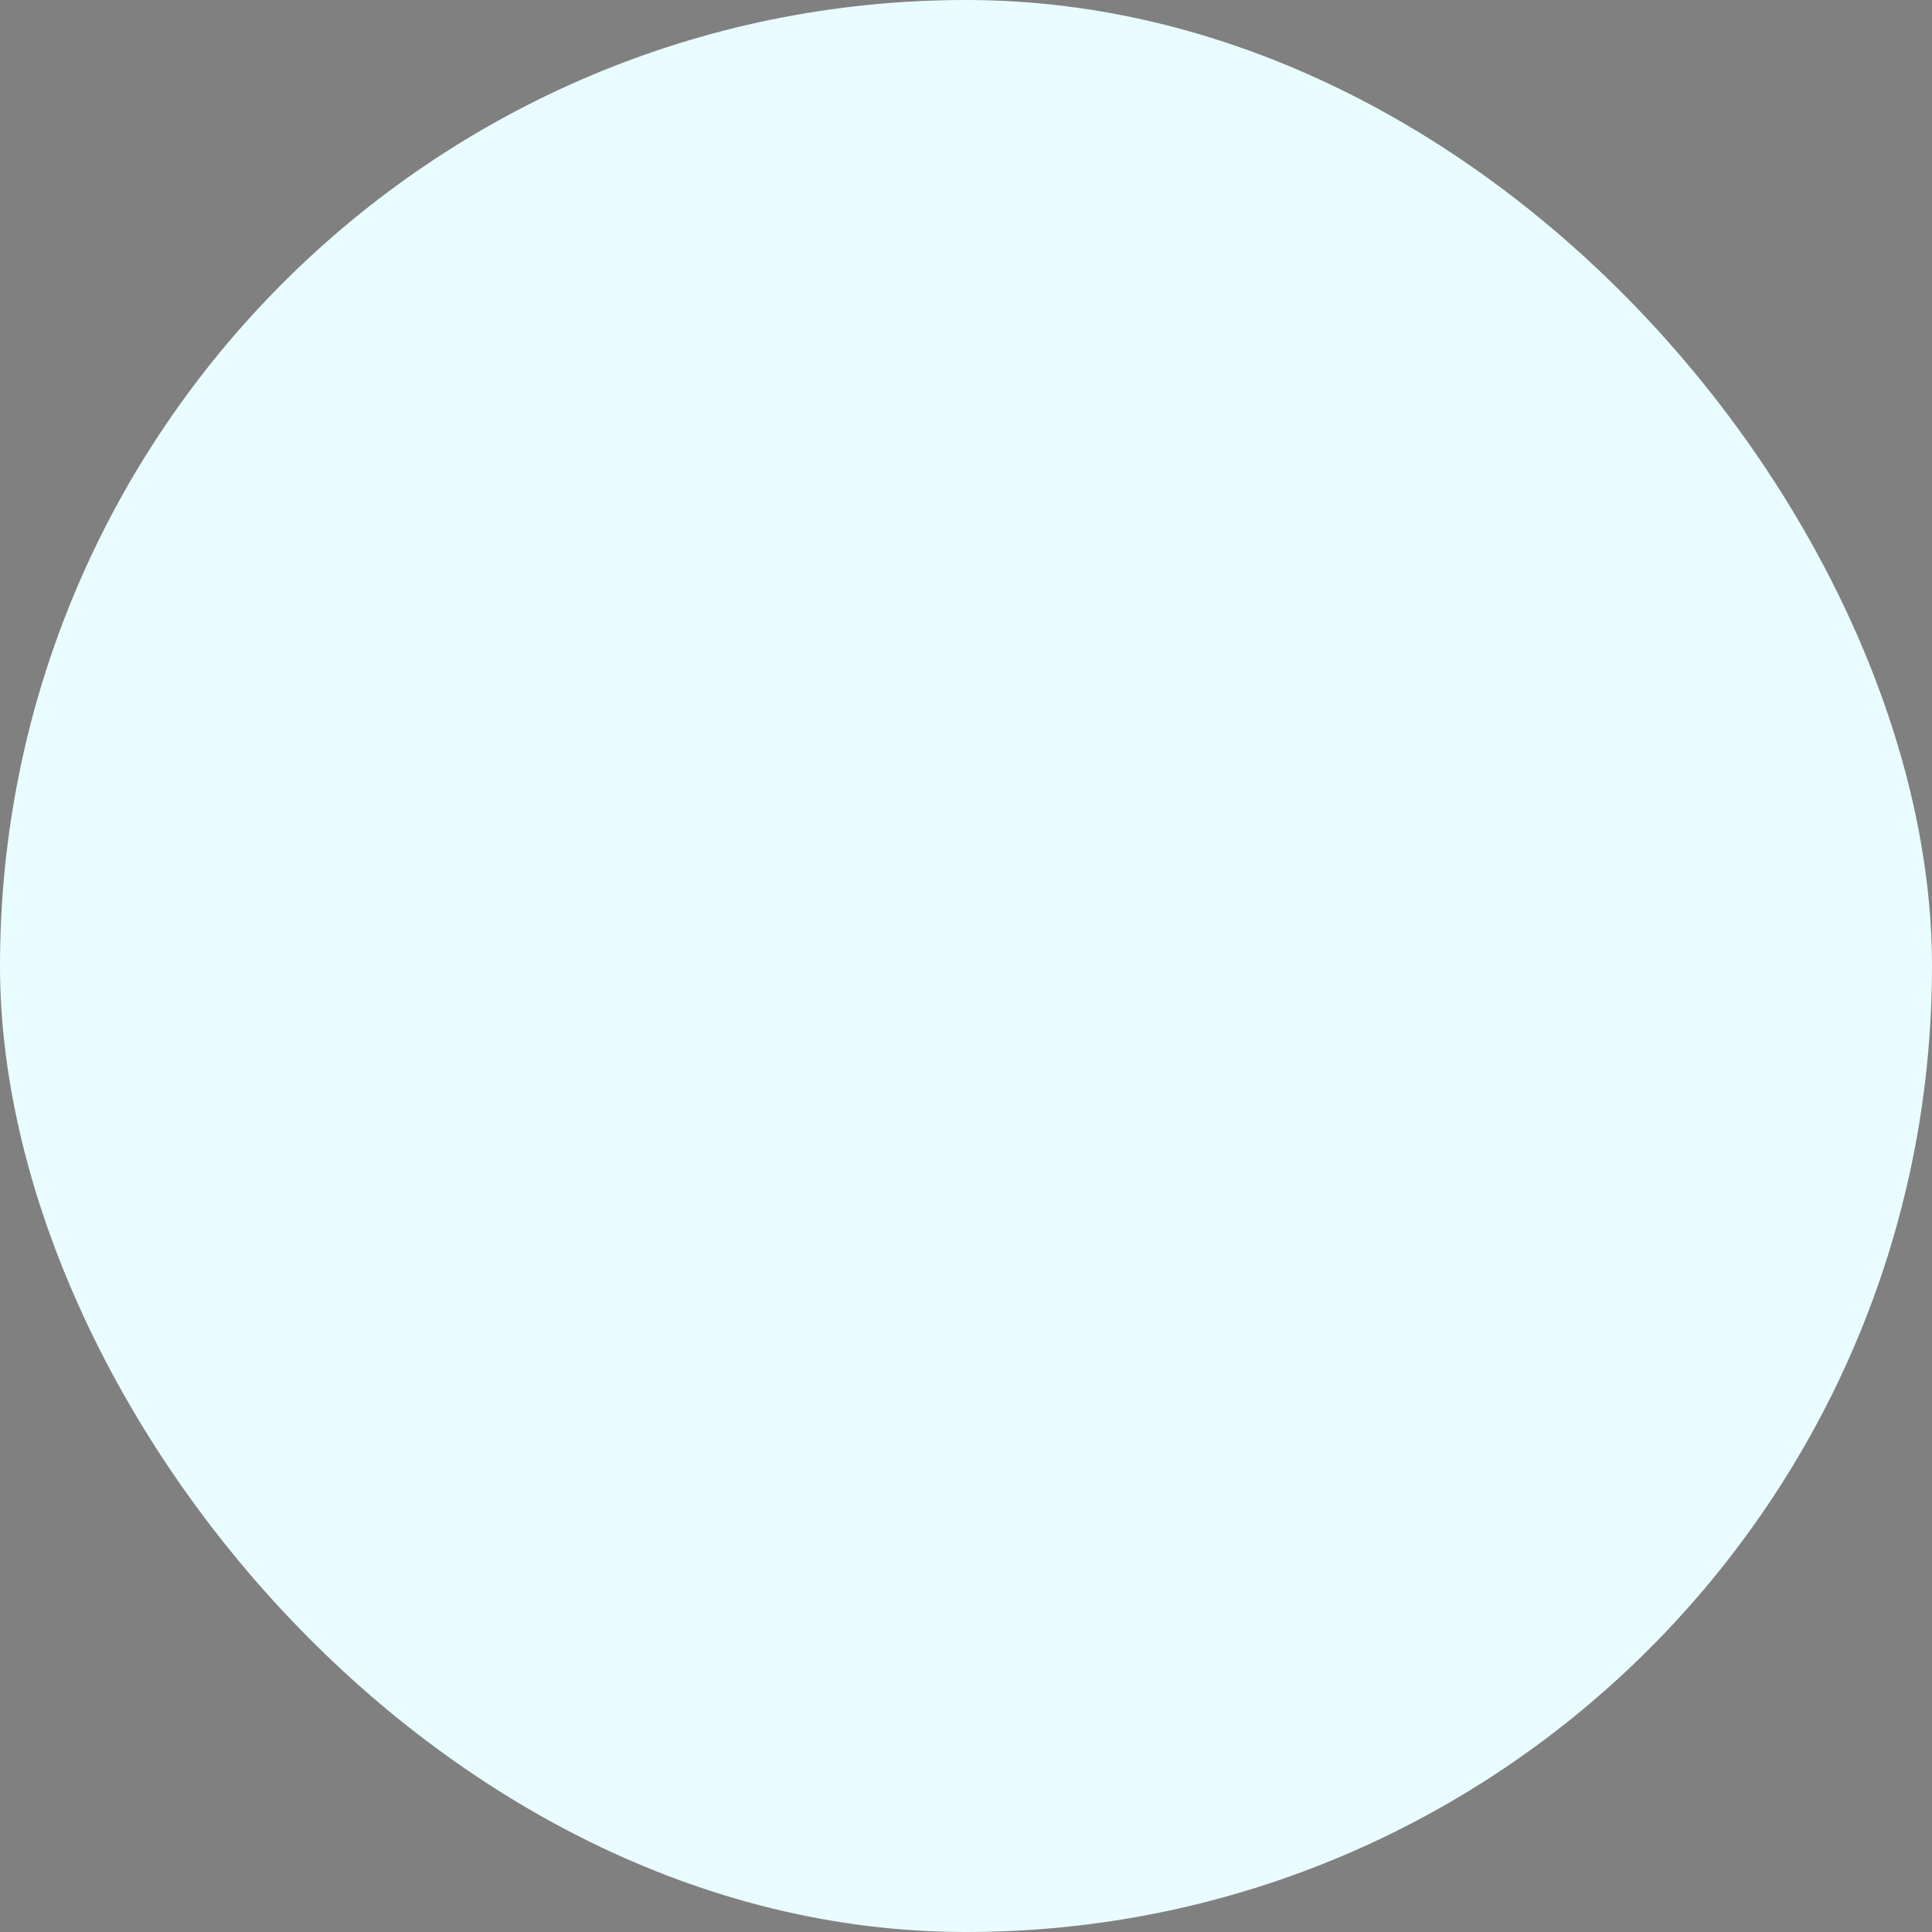 <svg width="100" height="100" viewBox="0 0 100 100" fill="none" xmlns="http://www.w3.org/2000/svg">
  <rect x="0" y="0" width="100" height="100" fill="#808080" stroke="none"/>
  <rect width="100" height="100" rx="50" fill="#E9FCFF"/>
  <g clip-path="url(#clip0_78_174)">
    <path d="M43.75 33.333V36.208 42.021 35.521 40.167 35.167 38.312 35.167C34.583 35.167 30.854 3" fill="black"/>
  </g>
  <defs>
    <clipPath id="clip0_78_174">
      <rect width="50" height="50" fill="white" transform="translate(25 25)"/>
    </clipPath>
  </defs>
</svg>
